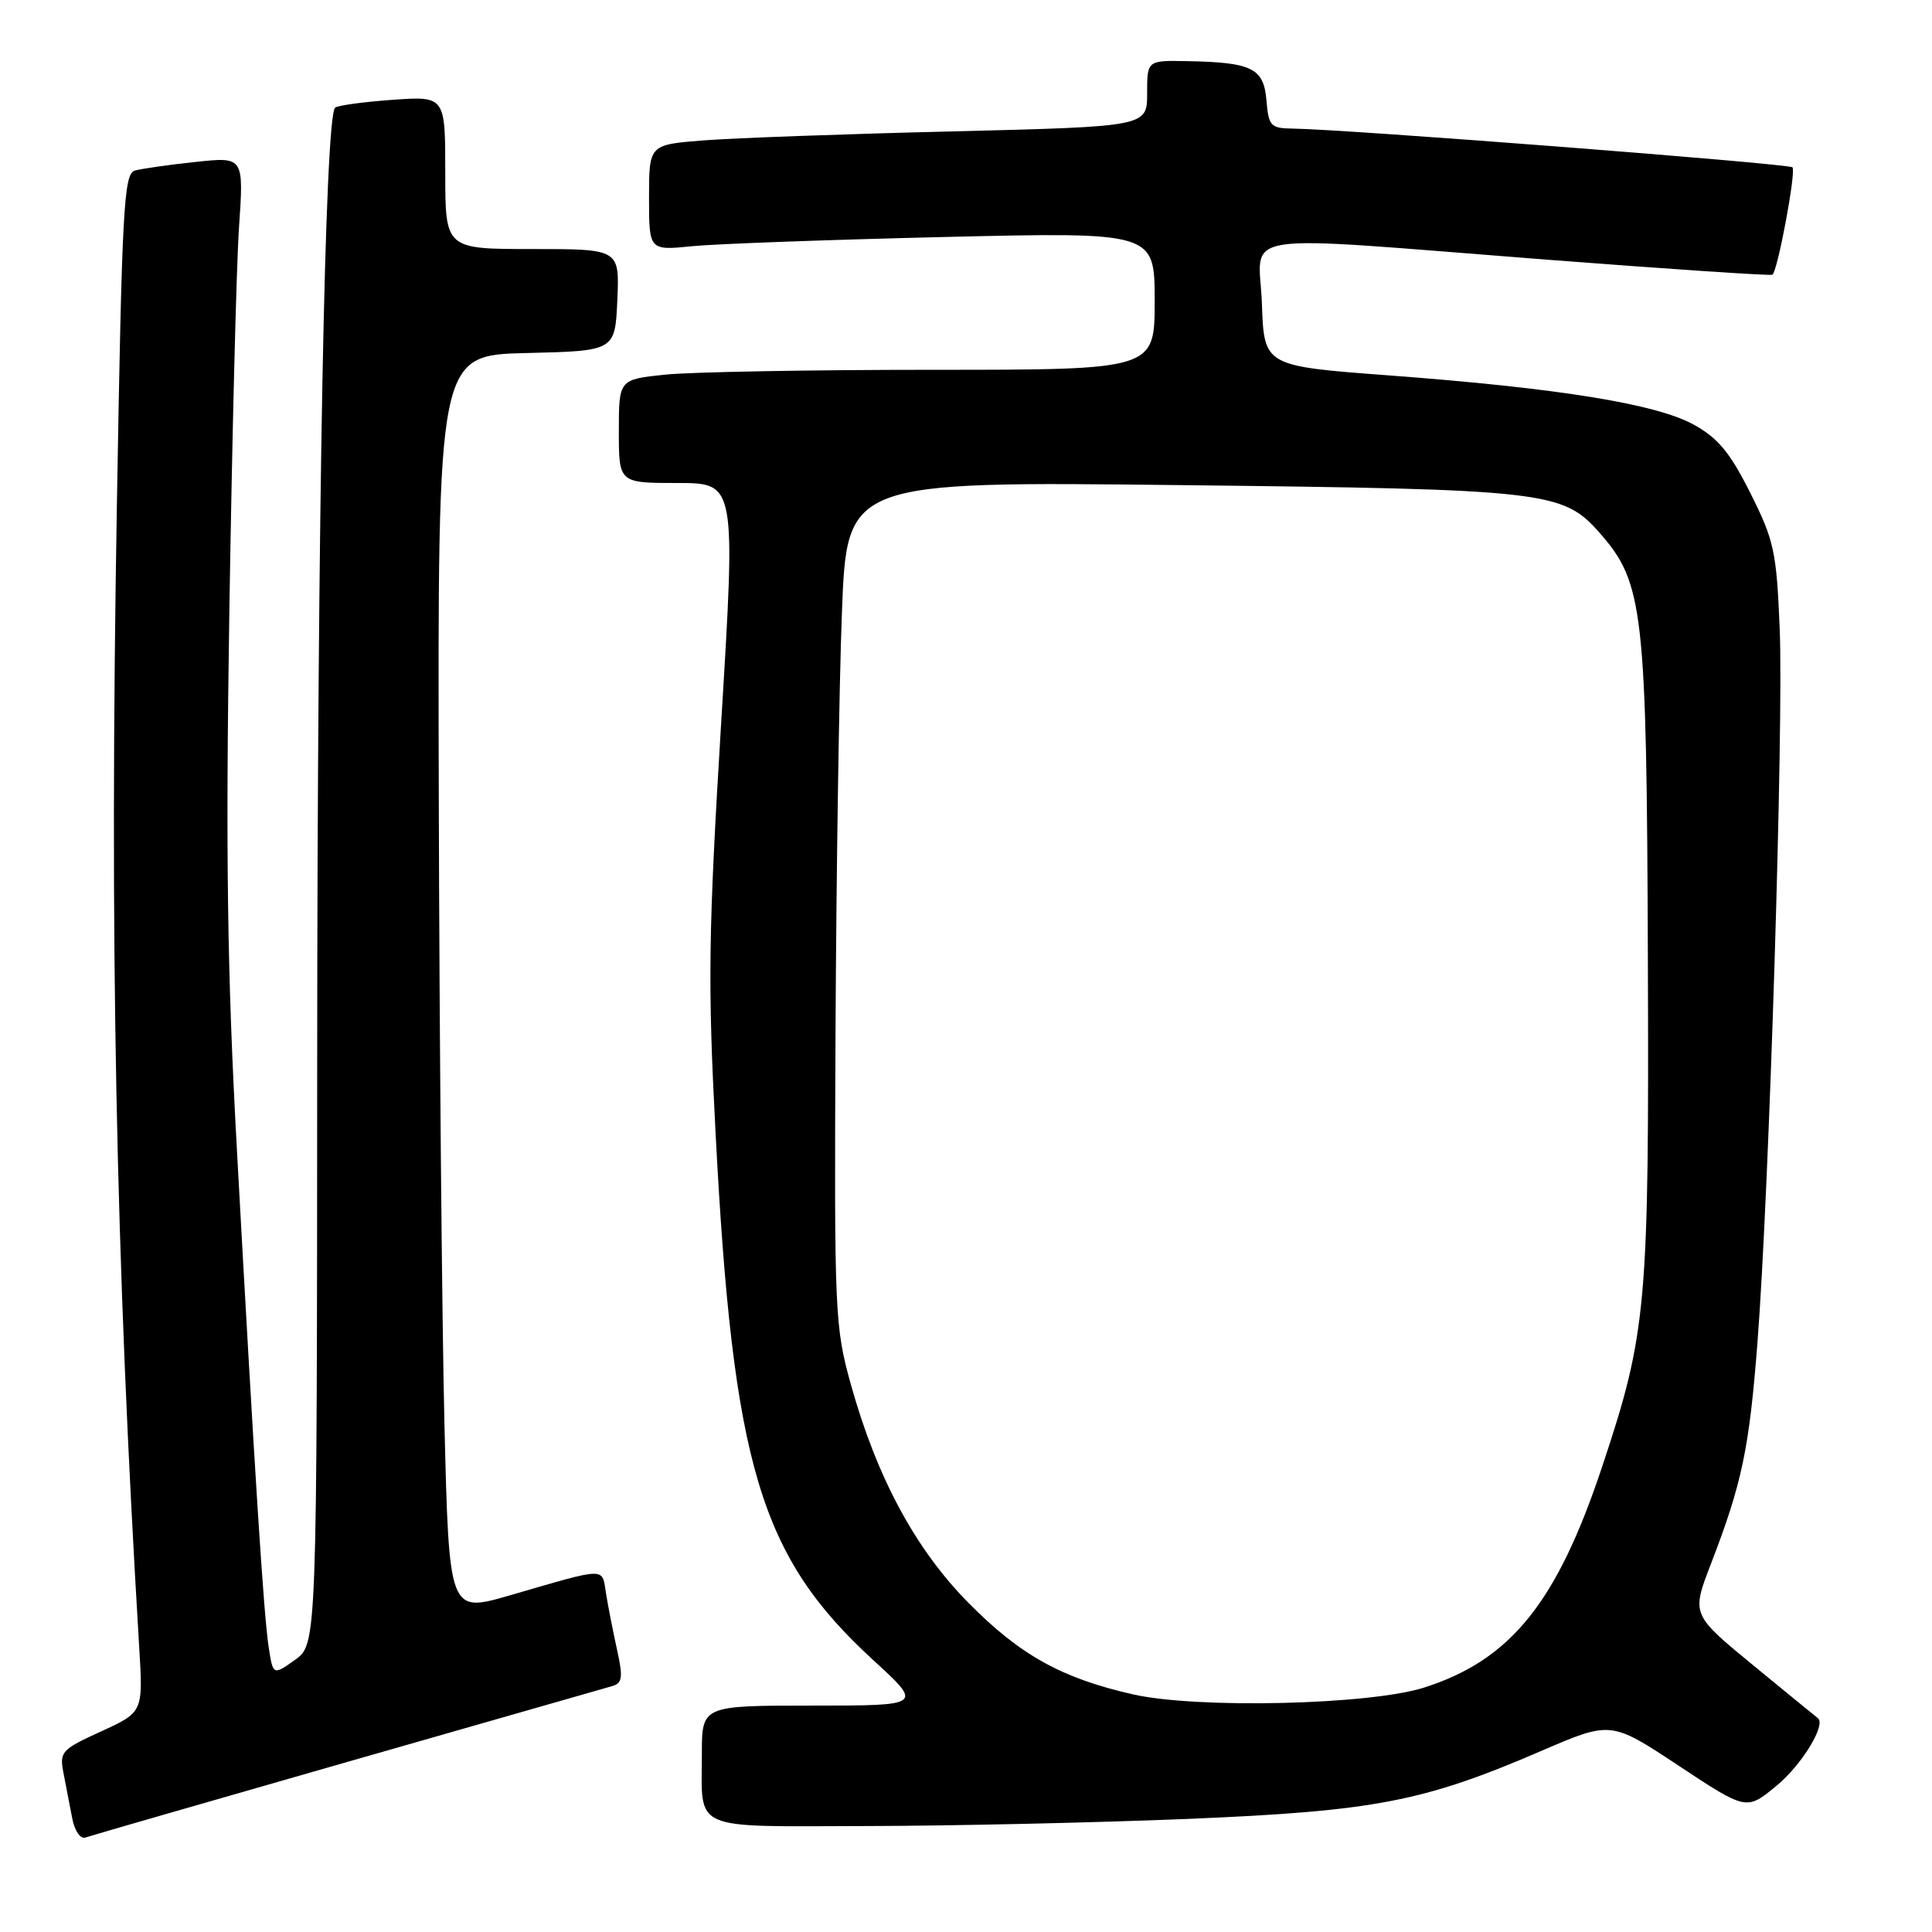<?xml version="1.0" encoding="UTF-8" standalone="no"?>
<!DOCTYPE svg PUBLIC "-//W3C//DTD SVG 1.1//EN" "http://www.w3.org/Graphics/SVG/1.1/DTD/svg11.dtd" >
<svg xmlns="http://www.w3.org/2000/svg" xmlns:xlink="http://www.w3.org/1999/xlink" version="1.1" viewBox="0 0 256 256">
 <g >
 <path fill="currentColor"
d=" M 46.00 233.47 C 64.43 228.20 80.23 223.67 81.11 223.42 C 82.46 223.03 82.57 222.27 81.79 218.73 C 81.28 216.40 80.61 213.04 80.32 211.26 C 79.72 207.61 80.69 207.59 67.50 211.41 C 59.50 213.72 59.50 213.72 58.89 188.61 C 58.56 174.80 58.22 137.30 58.14 105.28 C 58.00 47.06 58.00 47.06 69.75 46.78 C 81.50 46.50 81.50 46.50 81.80 39.75 C 82.09 33.00 82.09 33.00 70.55 33.00 C 59.00 33.00 59.00 33.00 59.00 22.87 C 59.00 12.73 59.00 12.73 51.96 13.23 C 48.09 13.51 44.69 13.98 44.40 14.27 C 43.05 15.61 42.06 68.39 42.03 139.68 C 42.00 217.86 42.00 217.86 39.09 219.94 C 36.18 222.01 36.18 222.01 35.60 218.25 C 34.94 213.95 33.75 195.28 31.40 152.50 C 30.11 129.04 29.89 113.45 30.39 81.00 C 30.75 58.17 31.32 35.29 31.67 30.13 C 32.31 20.77 32.31 20.77 25.91 21.46 C 22.38 21.83 18.77 22.35 17.87 22.60 C 16.40 23.01 16.16 27.59 15.49 66.78 C 14.50 124.53 15.32 166.37 18.44 218.18 C 18.97 226.87 18.97 226.87 13.40 229.42 C 8.12 231.83 7.86 232.12 8.42 234.98 C 8.74 236.64 9.26 239.32 9.57 240.94 C 9.89 242.60 10.65 243.71 11.32 243.48 C 11.97 243.25 27.57 238.75 46.00 233.47 Z  M 157.50 241.01 C 182.17 239.98 188.62 238.74 204.27 231.99 C 213.46 228.03 213.46 228.03 222.44 233.97 C 231.42 239.91 231.42 239.91 235.40 236.62 C 238.78 233.84 242.05 228.44 240.85 227.64 C 240.66 227.50 236.81 224.36 232.31 220.66 C 224.12 213.93 224.12 213.93 226.71 207.21 C 230.83 196.53 231.79 191.95 232.88 177.80 C 234.43 157.76 236.35 96.02 235.82 83.33 C 235.40 73.08 235.08 71.60 231.93 65.33 C 229.22 59.93 227.64 58.03 224.38 56.24 C 219.36 53.50 206.46 51.42 184.00 49.74 C 167.50 48.50 167.50 48.50 167.21 40.25 C 166.86 30.45 162.49 31.12 205.00 34.41 C 221.22 35.66 234.66 36.56 234.86 36.40 C 235.57 35.83 238.02 22.69 237.51 22.17 C 237.01 21.68 178.27 17.12 171.31 17.04 C 168.36 17.00 168.10 16.72 167.81 13.29 C 167.45 9.02 165.91 8.26 157.25 8.10 C 152.00 8.00 152.00 8.00 152.00 12.39 C 152.00 16.77 152.00 16.77 126.25 17.41 C 112.09 17.75 97.24 18.29 93.25 18.60 C 86.00 19.17 86.00 19.17 86.00 26.18 C 86.00 33.20 86.00 33.20 91.75 32.62 C 94.91 32.31 109.99 31.76 125.25 31.40 C 153.00 30.75 153.00 30.75 153.00 39.88 C 153.00 49.00 153.00 49.00 123.65 49.00 C 107.50 49.00 91.53 49.29 88.15 49.64 C 82.00 50.28 82.00 50.28 82.00 57.14 C 82.00 64.00 82.00 64.00 89.75 64.00 C 97.50 64.00 97.50 64.00 95.56 95.75 C 93.86 123.70 93.77 130.19 94.81 150.00 C 97.12 194.26 100.70 206.22 115.76 220.02 C 122.29 226.00 122.29 226.00 107.64 226.00 C 93.00 226.00 93.00 226.00 93.00 232.42 C 93.00 242.75 91.30 242.01 114.86 241.96 C 126.21 241.94 145.40 241.51 157.50 241.01 Z  M 150.16 224.52 C 140.69 222.38 135.18 219.32 128.35 212.41 C 121.31 205.29 116.20 195.81 112.76 183.50 C 110.61 175.79 110.54 174.08 110.71 137.00 C 110.81 115.82 111.19 90.69 111.56 81.14 C 112.22 63.78 112.22 63.78 156.36 64.28 C 204.98 64.83 207.10 65.07 211.98 70.63 C 217.78 77.24 218.19 80.83 218.35 126.86 C 218.52 173.09 218.21 176.55 212.33 194.23 C 206.32 212.34 200.20 219.94 188.71 223.61 C 181.49 225.91 158.69 226.44 150.16 224.52 Z "/>
</g>
</svg>